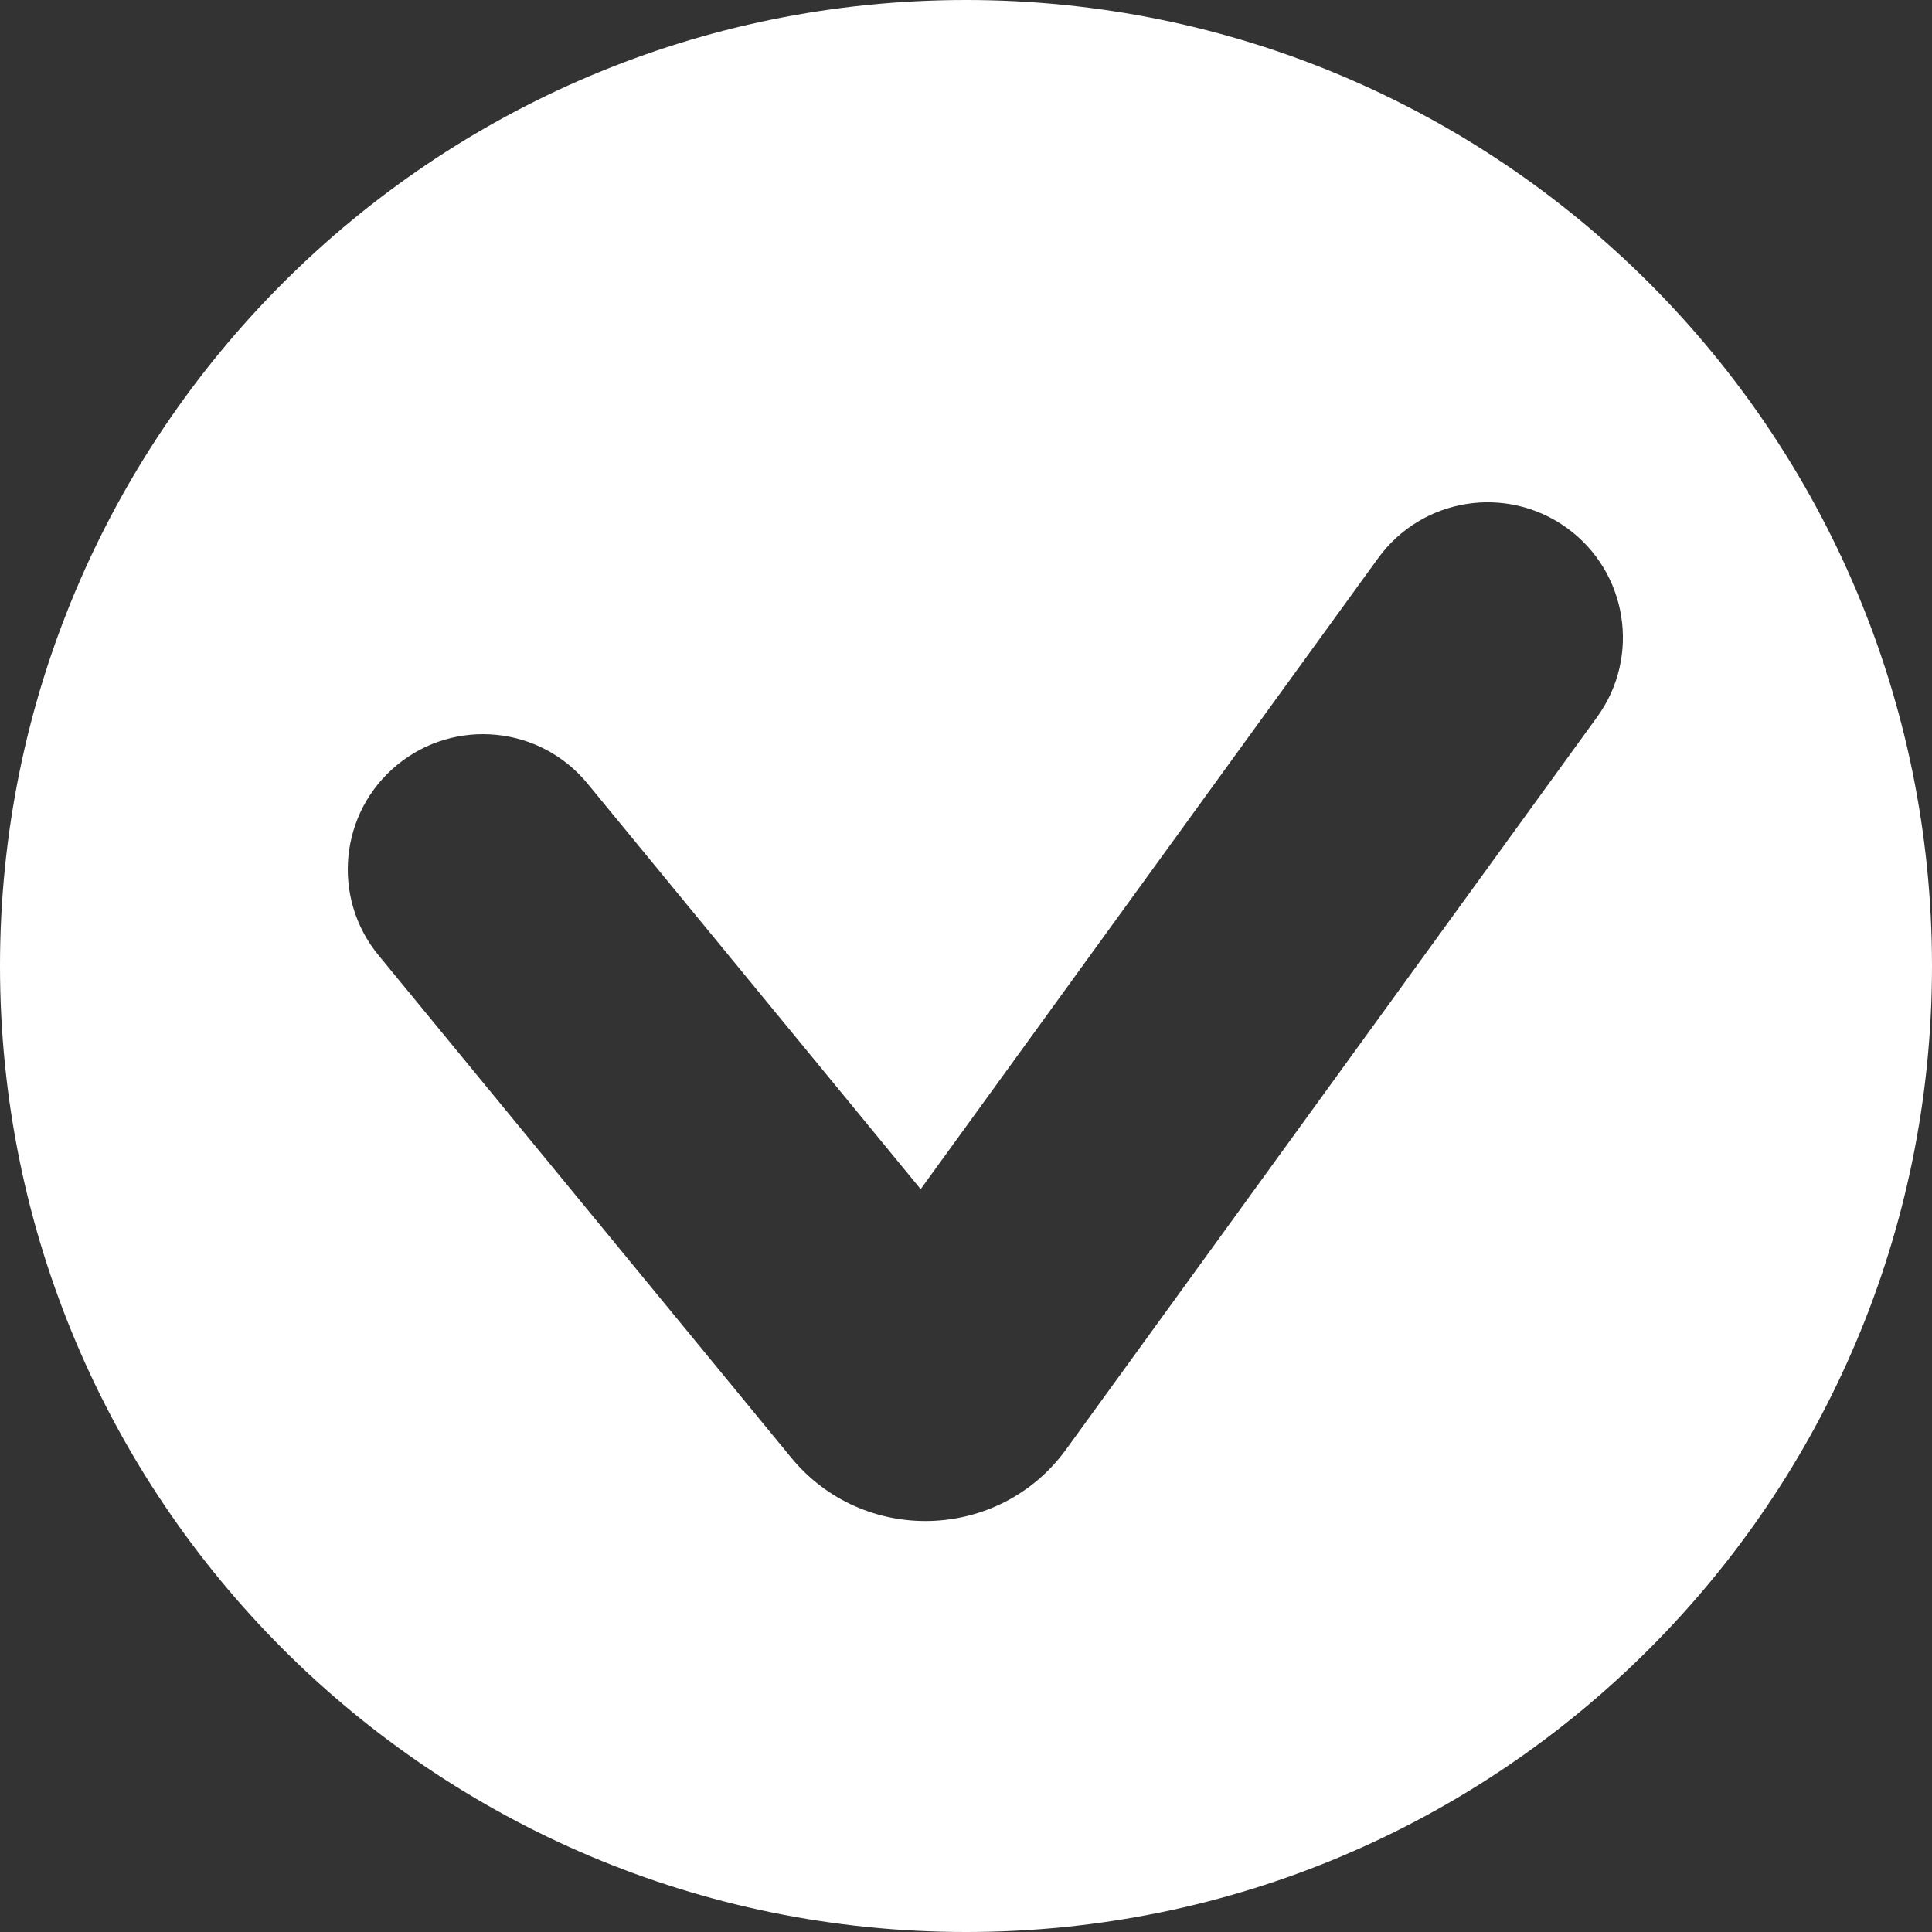 <svg width="50" height="50" viewBox="0 0 50 50" fill="none" xmlns="http://www.w3.org/2000/svg">
<rect x="0" y="0" width="50" height="50" fill="#333333" stroke="none"/>
<path d="M25 0C38.807 0 50 11.193 50 25C50 38.807 38.807 50 25 50C11.193 50 0 38.807 0 25C0 11.193 11.193 0 25 0ZM40.555 13.666C38.99 12.531 36.801 12.88 35.666 14.445L23.827 30.775L15.204 20.278C13.977 18.785 11.772 18.569 10.278 19.796C8.785 21.023 8.569 23.228 9.796 24.722L20.474 37.721C22.345 39.998 25.863 39.892 27.594 37.506L41.334 18.555C42.469 16.99 42.12 14.801 40.555 13.666Z" fill="white"/>
</svg>
